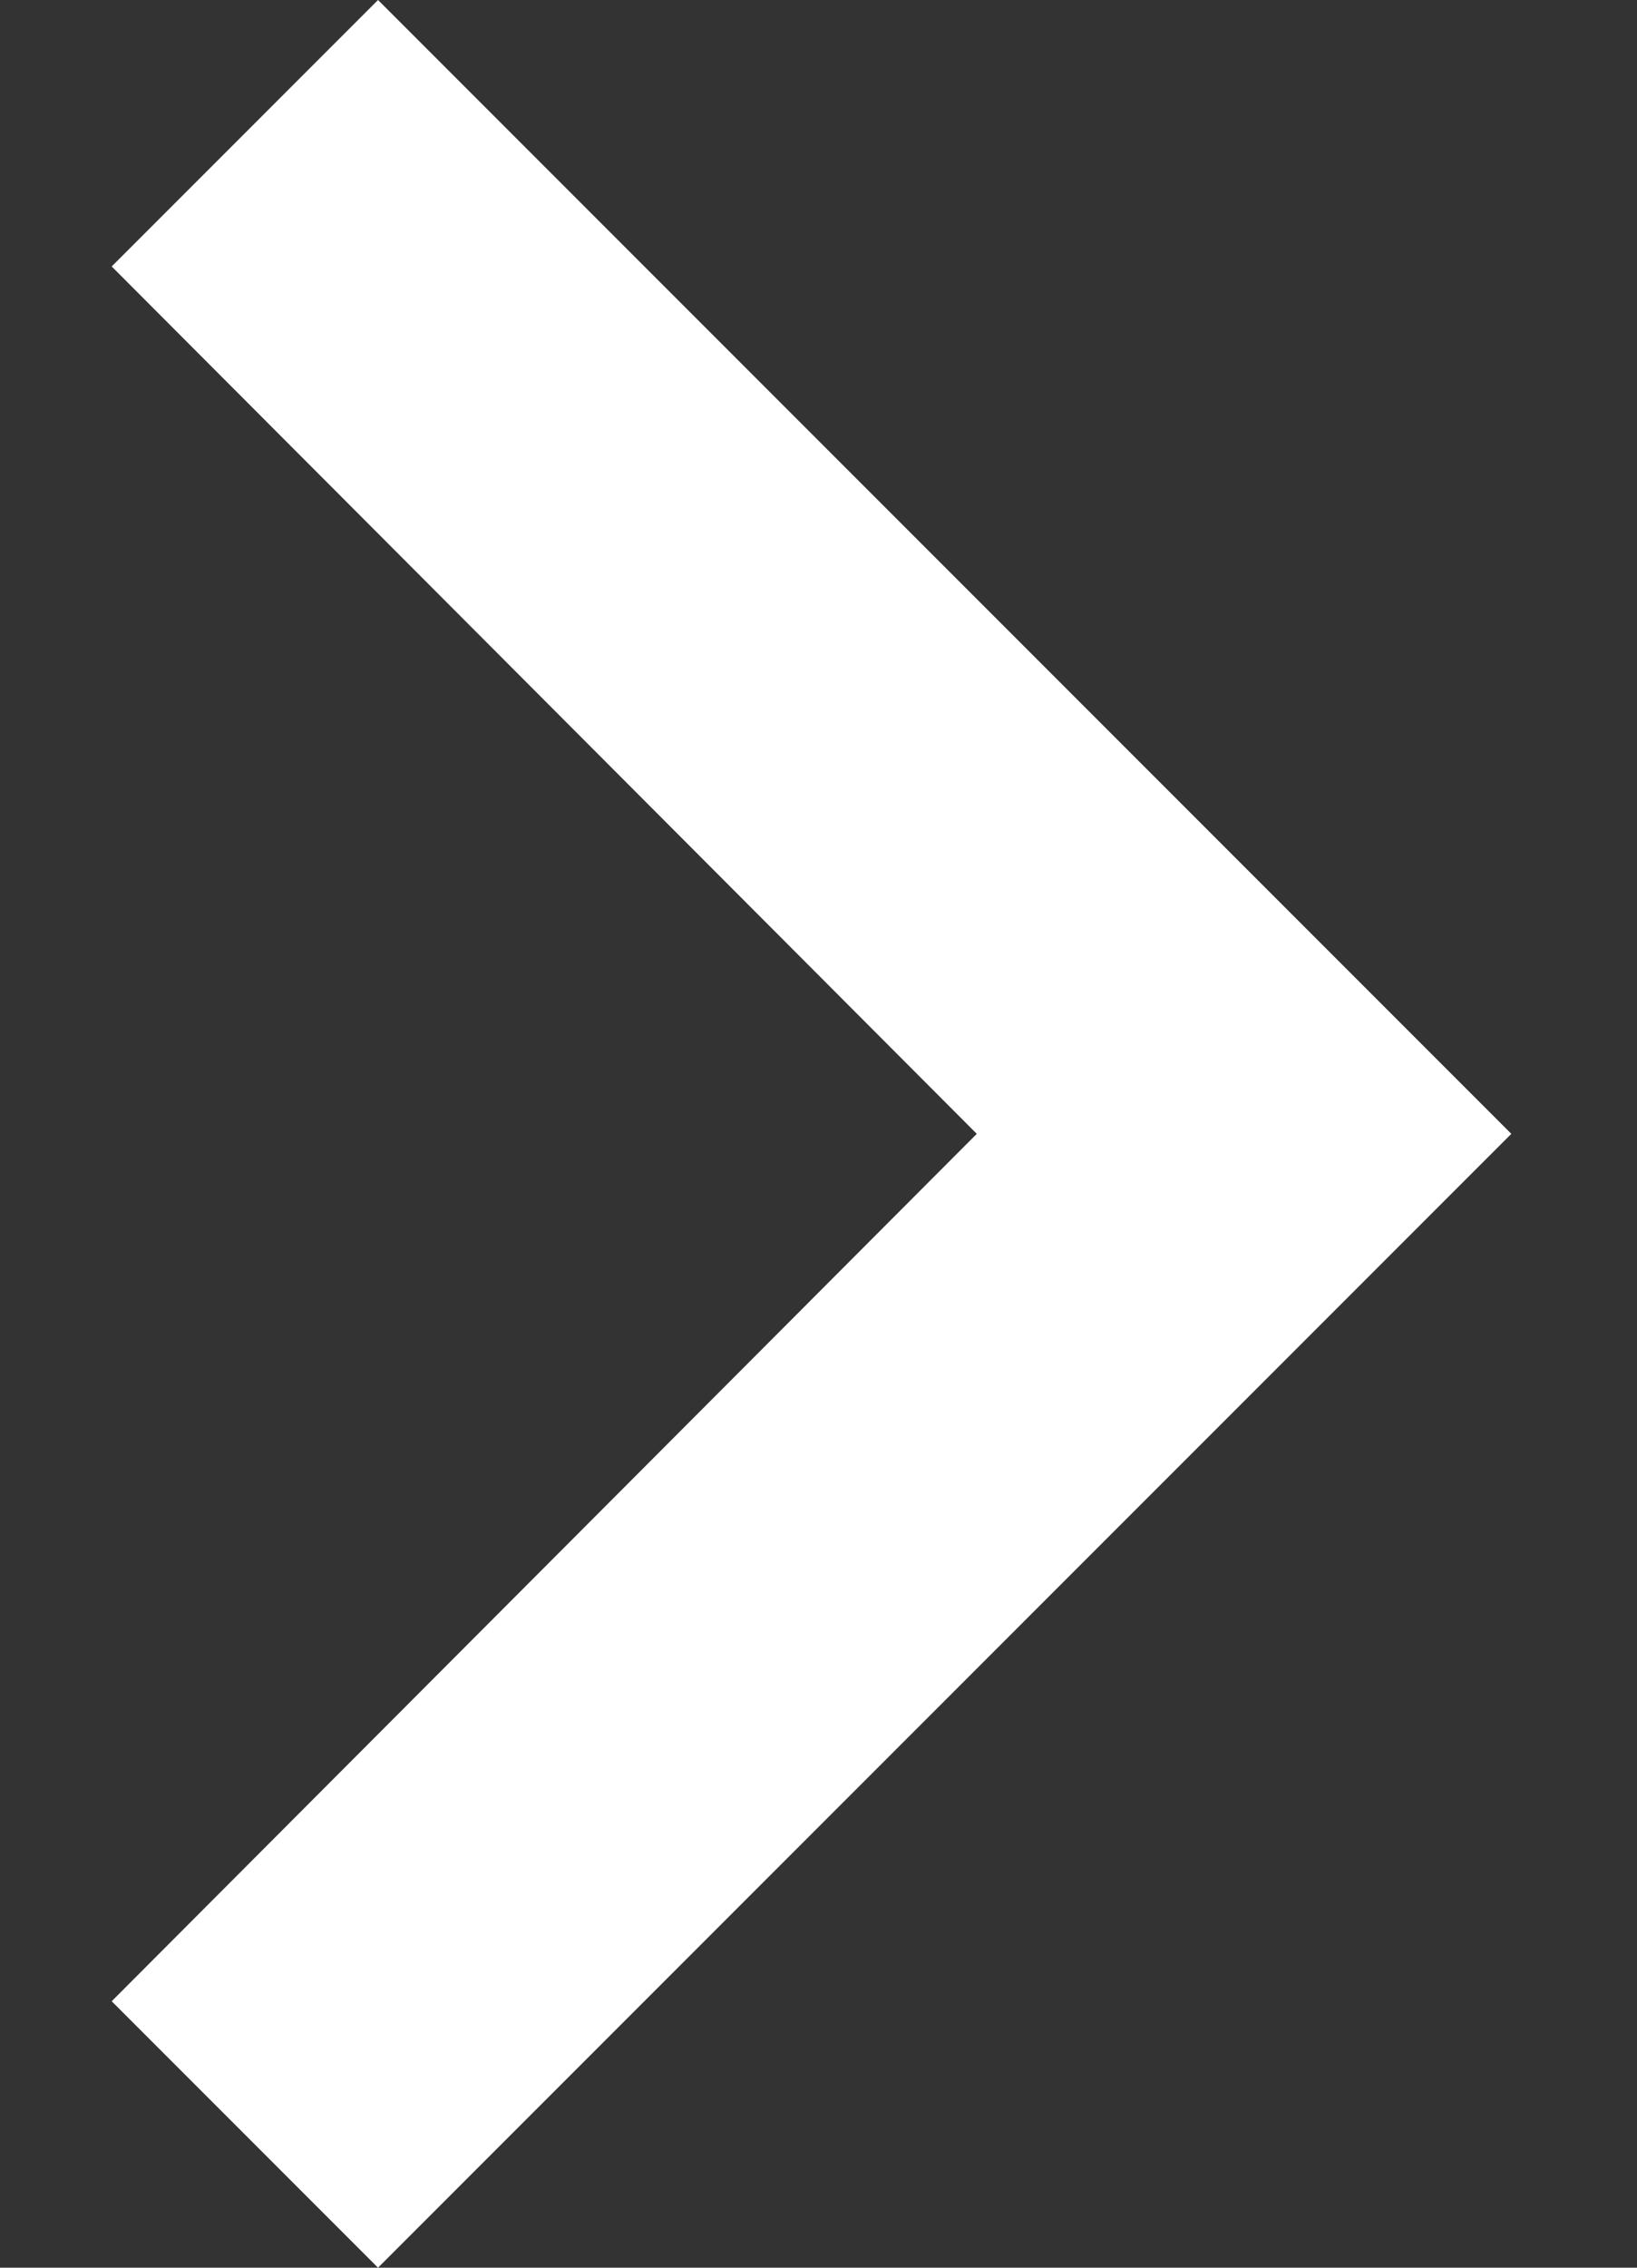 <svg width="13" height="18" viewBox="0 0 13 18" fill="none" xmlns="http://www.w3.org/2000/svg">
<rect x="0" y="0" width="13" height="18" fill="#333333" stroke="none"/>
<path d="M0.887 15.885L7.757 9L0.887 2.115L3.002 0L12.002 9L3.002 18L0.887 15.885Z" fill="white"/>
</svg>
